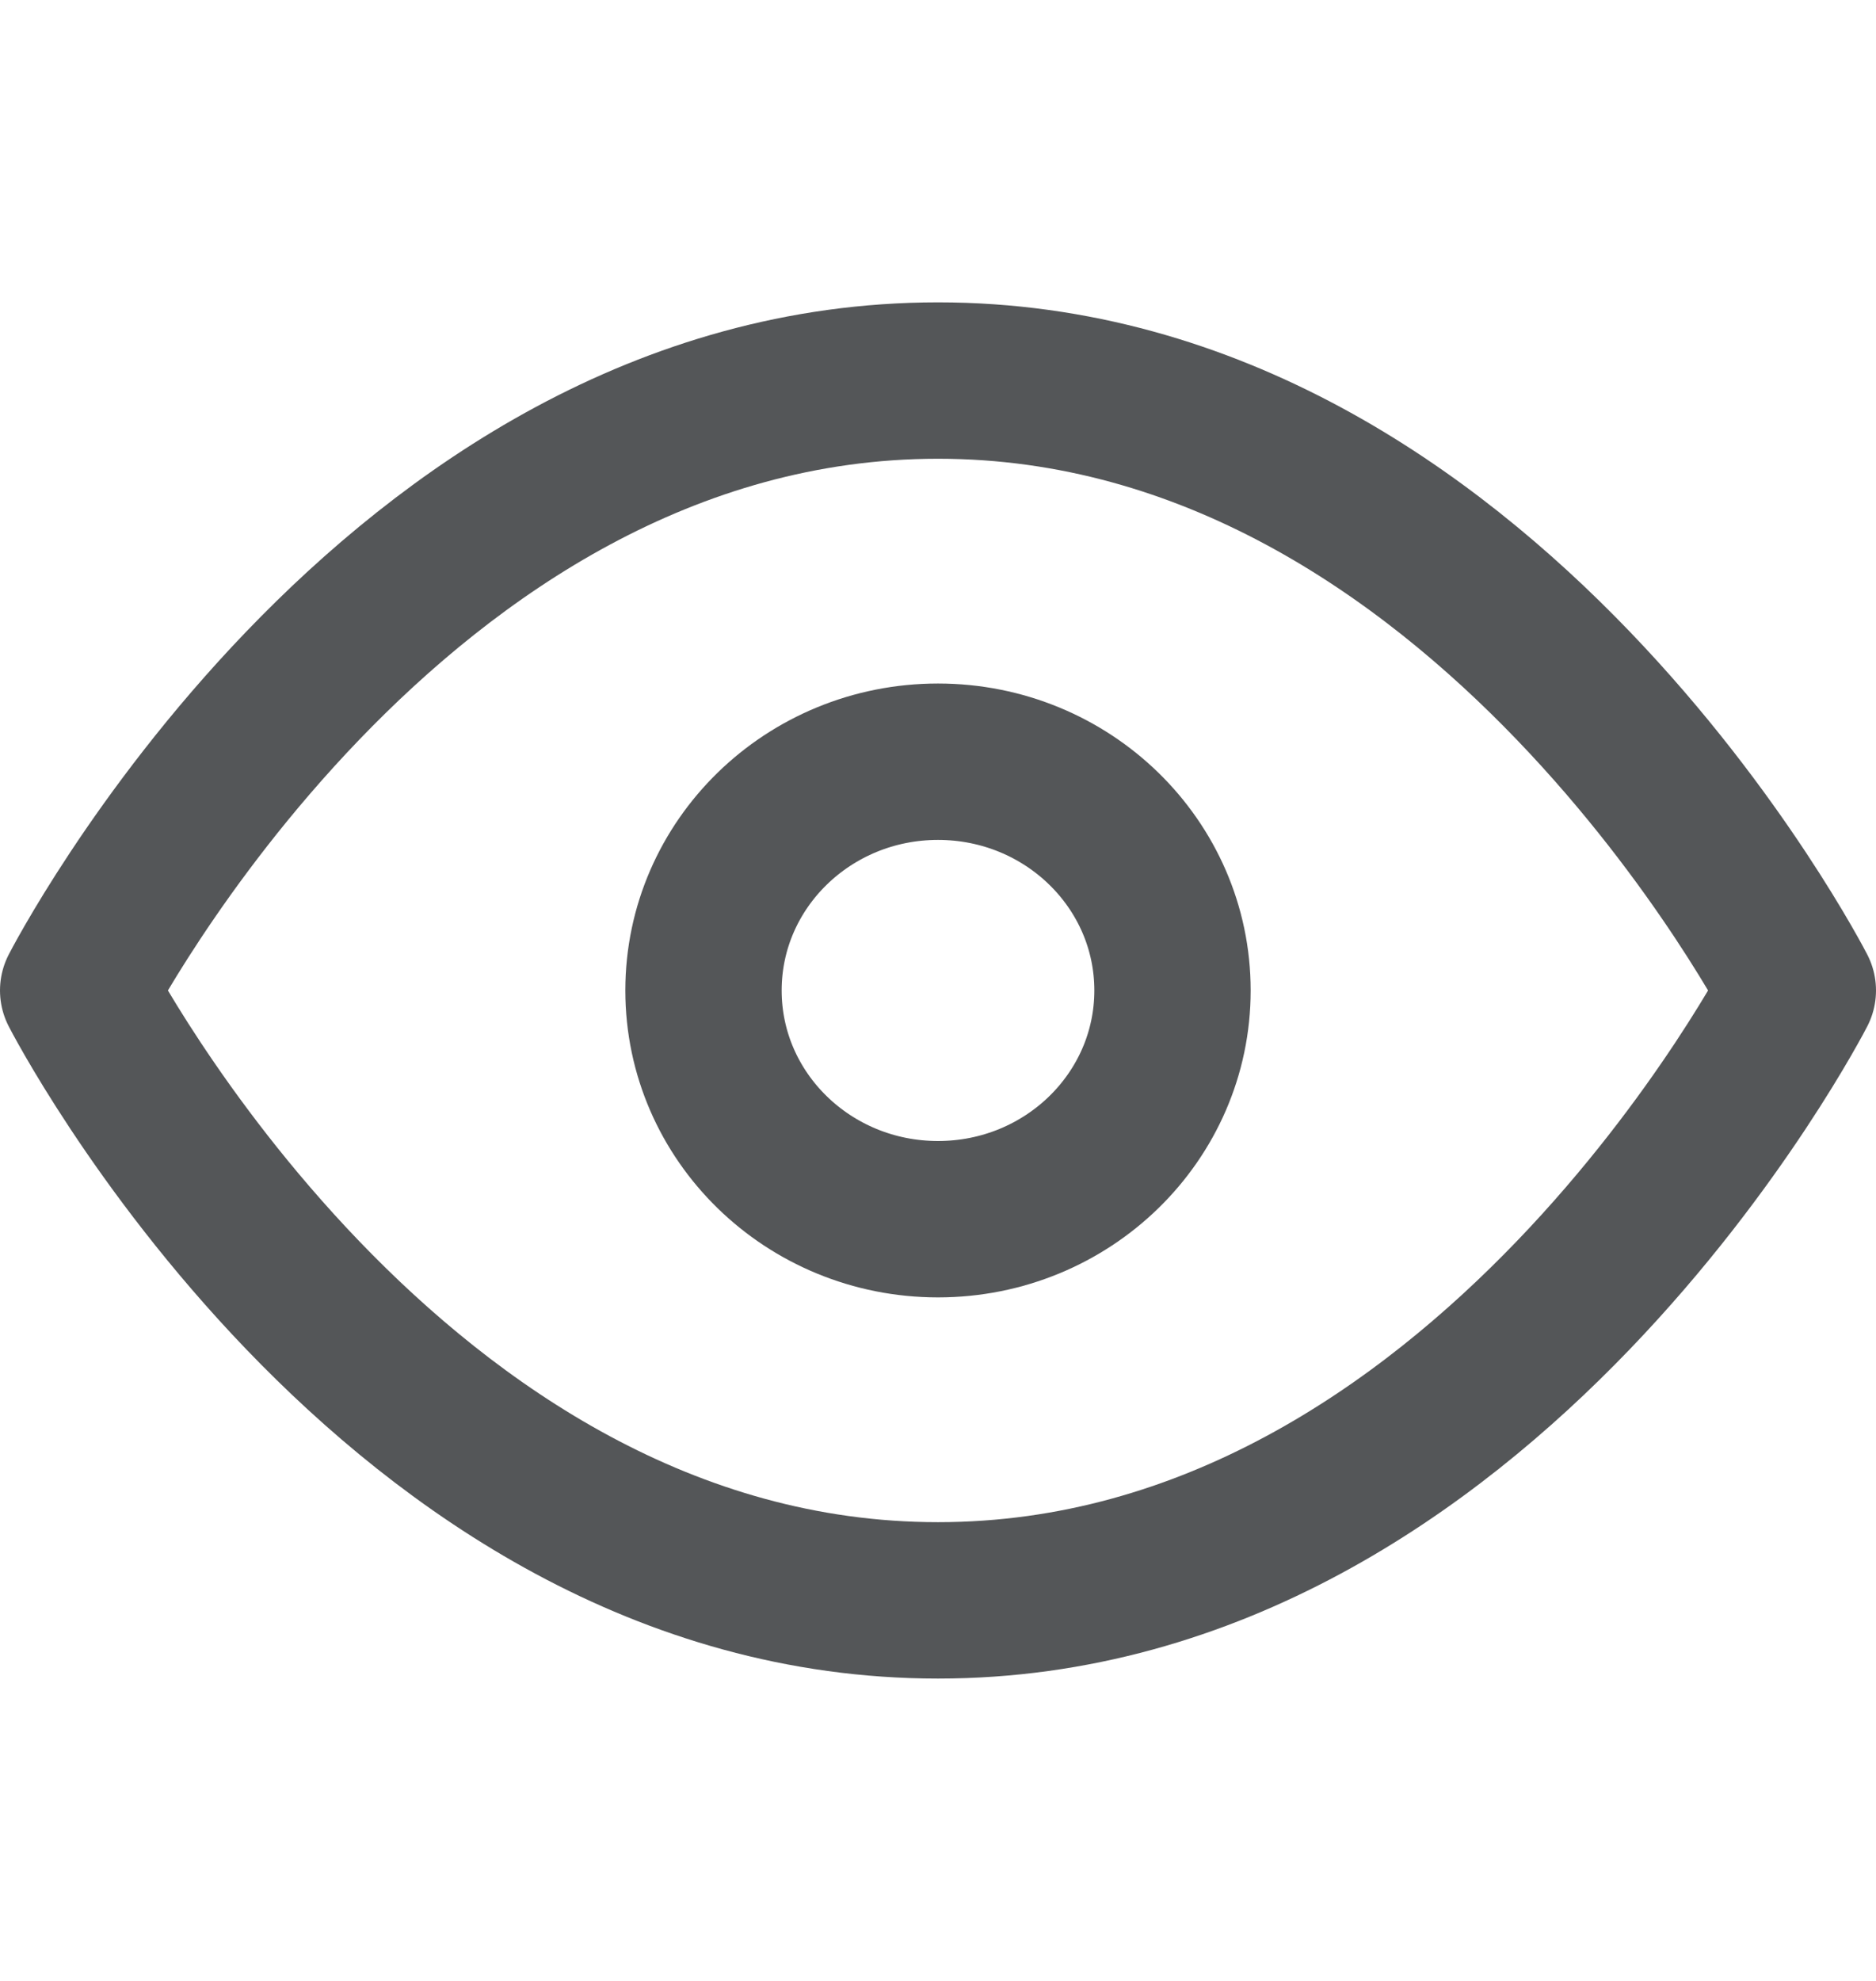 <svg width="18" height="19" viewBox="0 0 18 19" fill="none" xmlns="http://www.w3.org/2000/svg">
<path d="M0.75 9.5C0.75 9.5 3.75 3.65 9 3.65C14.25 3.65 17.25 9.5 17.25 9.5C17.25 9.5 14.25 15.35 9 15.35C3.75 15.35 0.75 9.5 0.75 9.5Z" stroke="#545658" stroke-width="1.5" stroke-linecap="round" stroke-linejoin="round"/>
<path d="M9 11.694C10.243 11.694 11.25 10.712 11.25 9.5C11.25 8.288 10.243 7.306 9 7.306C7.757 7.306 6.75 8.288 6.75 9.5C6.75 10.712 7.757 11.694 9 11.694Z" stroke="#545658" stroke-width="1.5" stroke-linecap="round" stroke-linejoin="round"/>
</svg>
